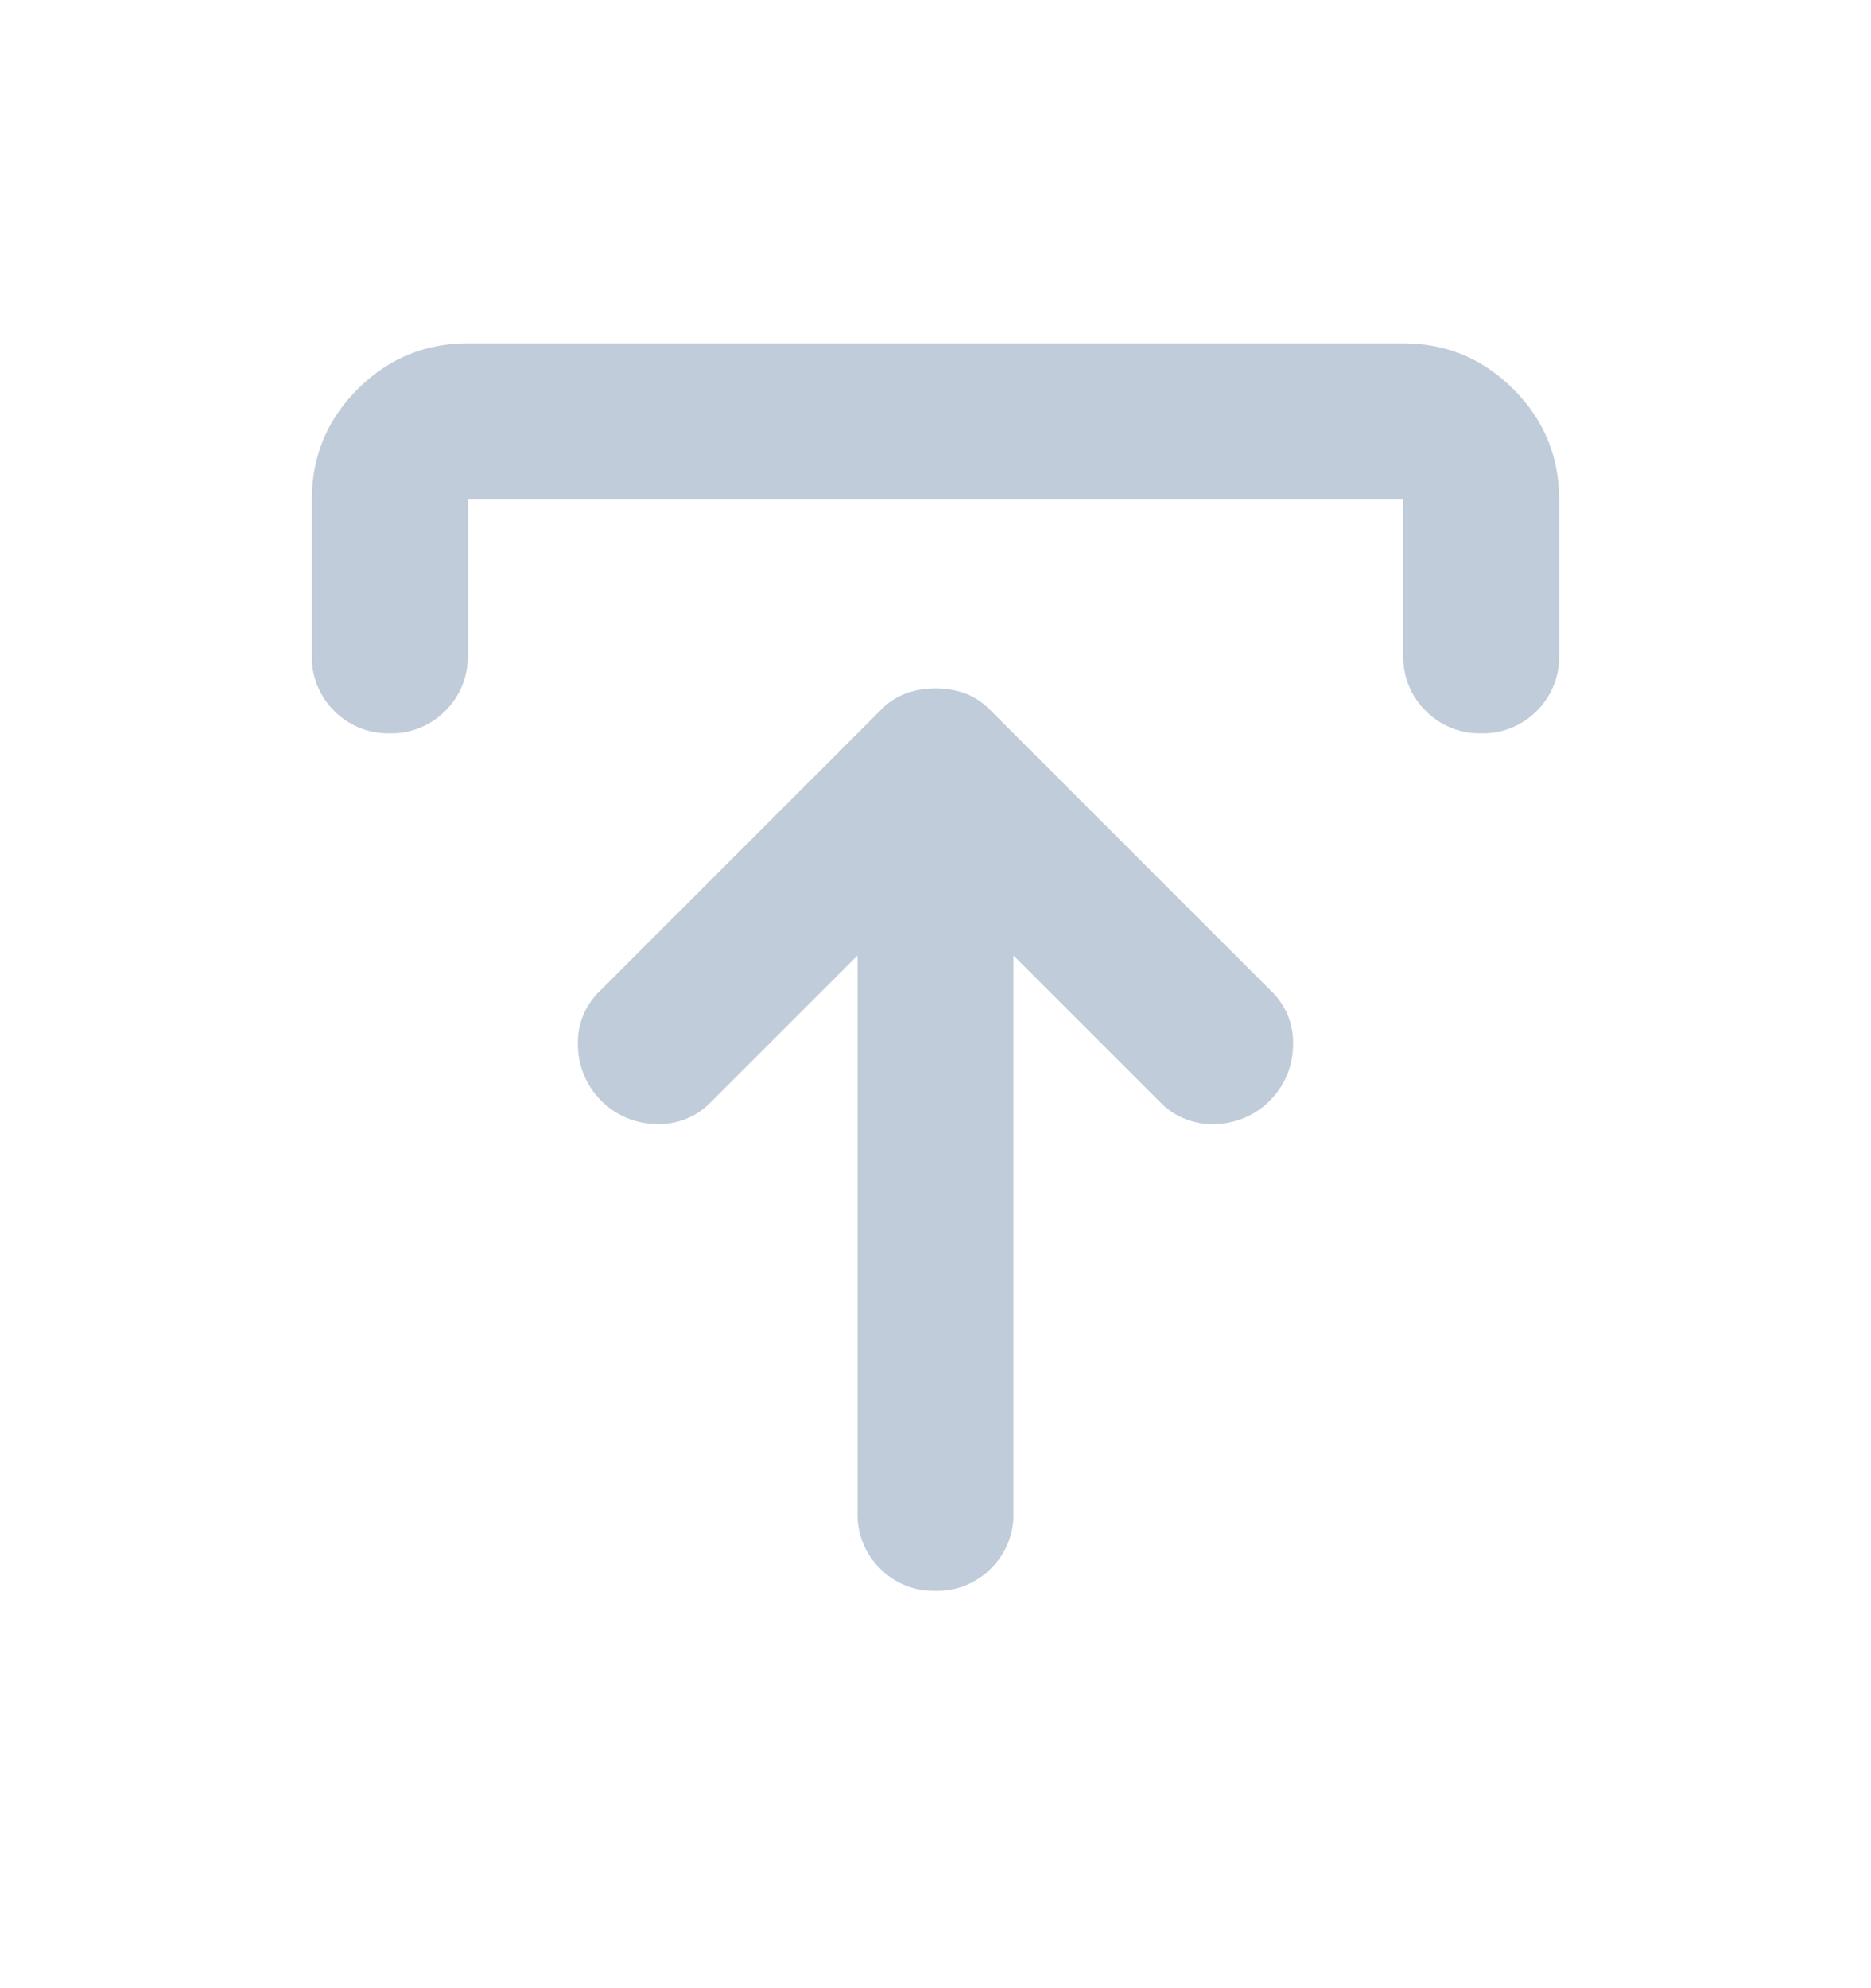<svg xmlns="http://www.w3.org/2000/svg" width="16" height="17" fill="none" viewBox="0 0 16 17">
  <path fill="#C0CCD9" d="m7.333 8.17-1.25 1.25a.62.62 0 0 1-.475.191.68.68 0 0 1-.666-.675.61.61 0 0 1 .191-.466l2.4-2.4a.585.585 0 0 1 .217-.142.738.738 0 0 1 .25-.042c.089 0 .172.014.25.042.078.028.15.075.217.142l2.4 2.4a.61.61 0 0 1 .191.466.68.68 0 0 1-.667.675.62.62 0 0 1-.474-.191l-1.25-1.25v4.766a.645.645 0 0 1-.192.475.645.645 0 0 1-.475.192.645.645 0 0 1-.475-.192.645.645 0 0 1-.192-.475V8.17ZM2.667 5.603V4.27c0-.367.13-.68.391-.942.261-.261.575-.392.942-.392h8c.367 0 .68.13.942.392.26.261.391.575.391.942v1.333a.645.645 0 0 1-.191.475.645.645 0 0 1-.475.192.645.645 0 0 1-.475-.192.645.645 0 0 1-.192-.475V4.27H4v1.333a.645.645 0 0 1-.192.475.645.645 0 0 1-.475.192.645.645 0 0 1-.475-.192.645.645 0 0 1-.191-.475Z"/>
</svg>
